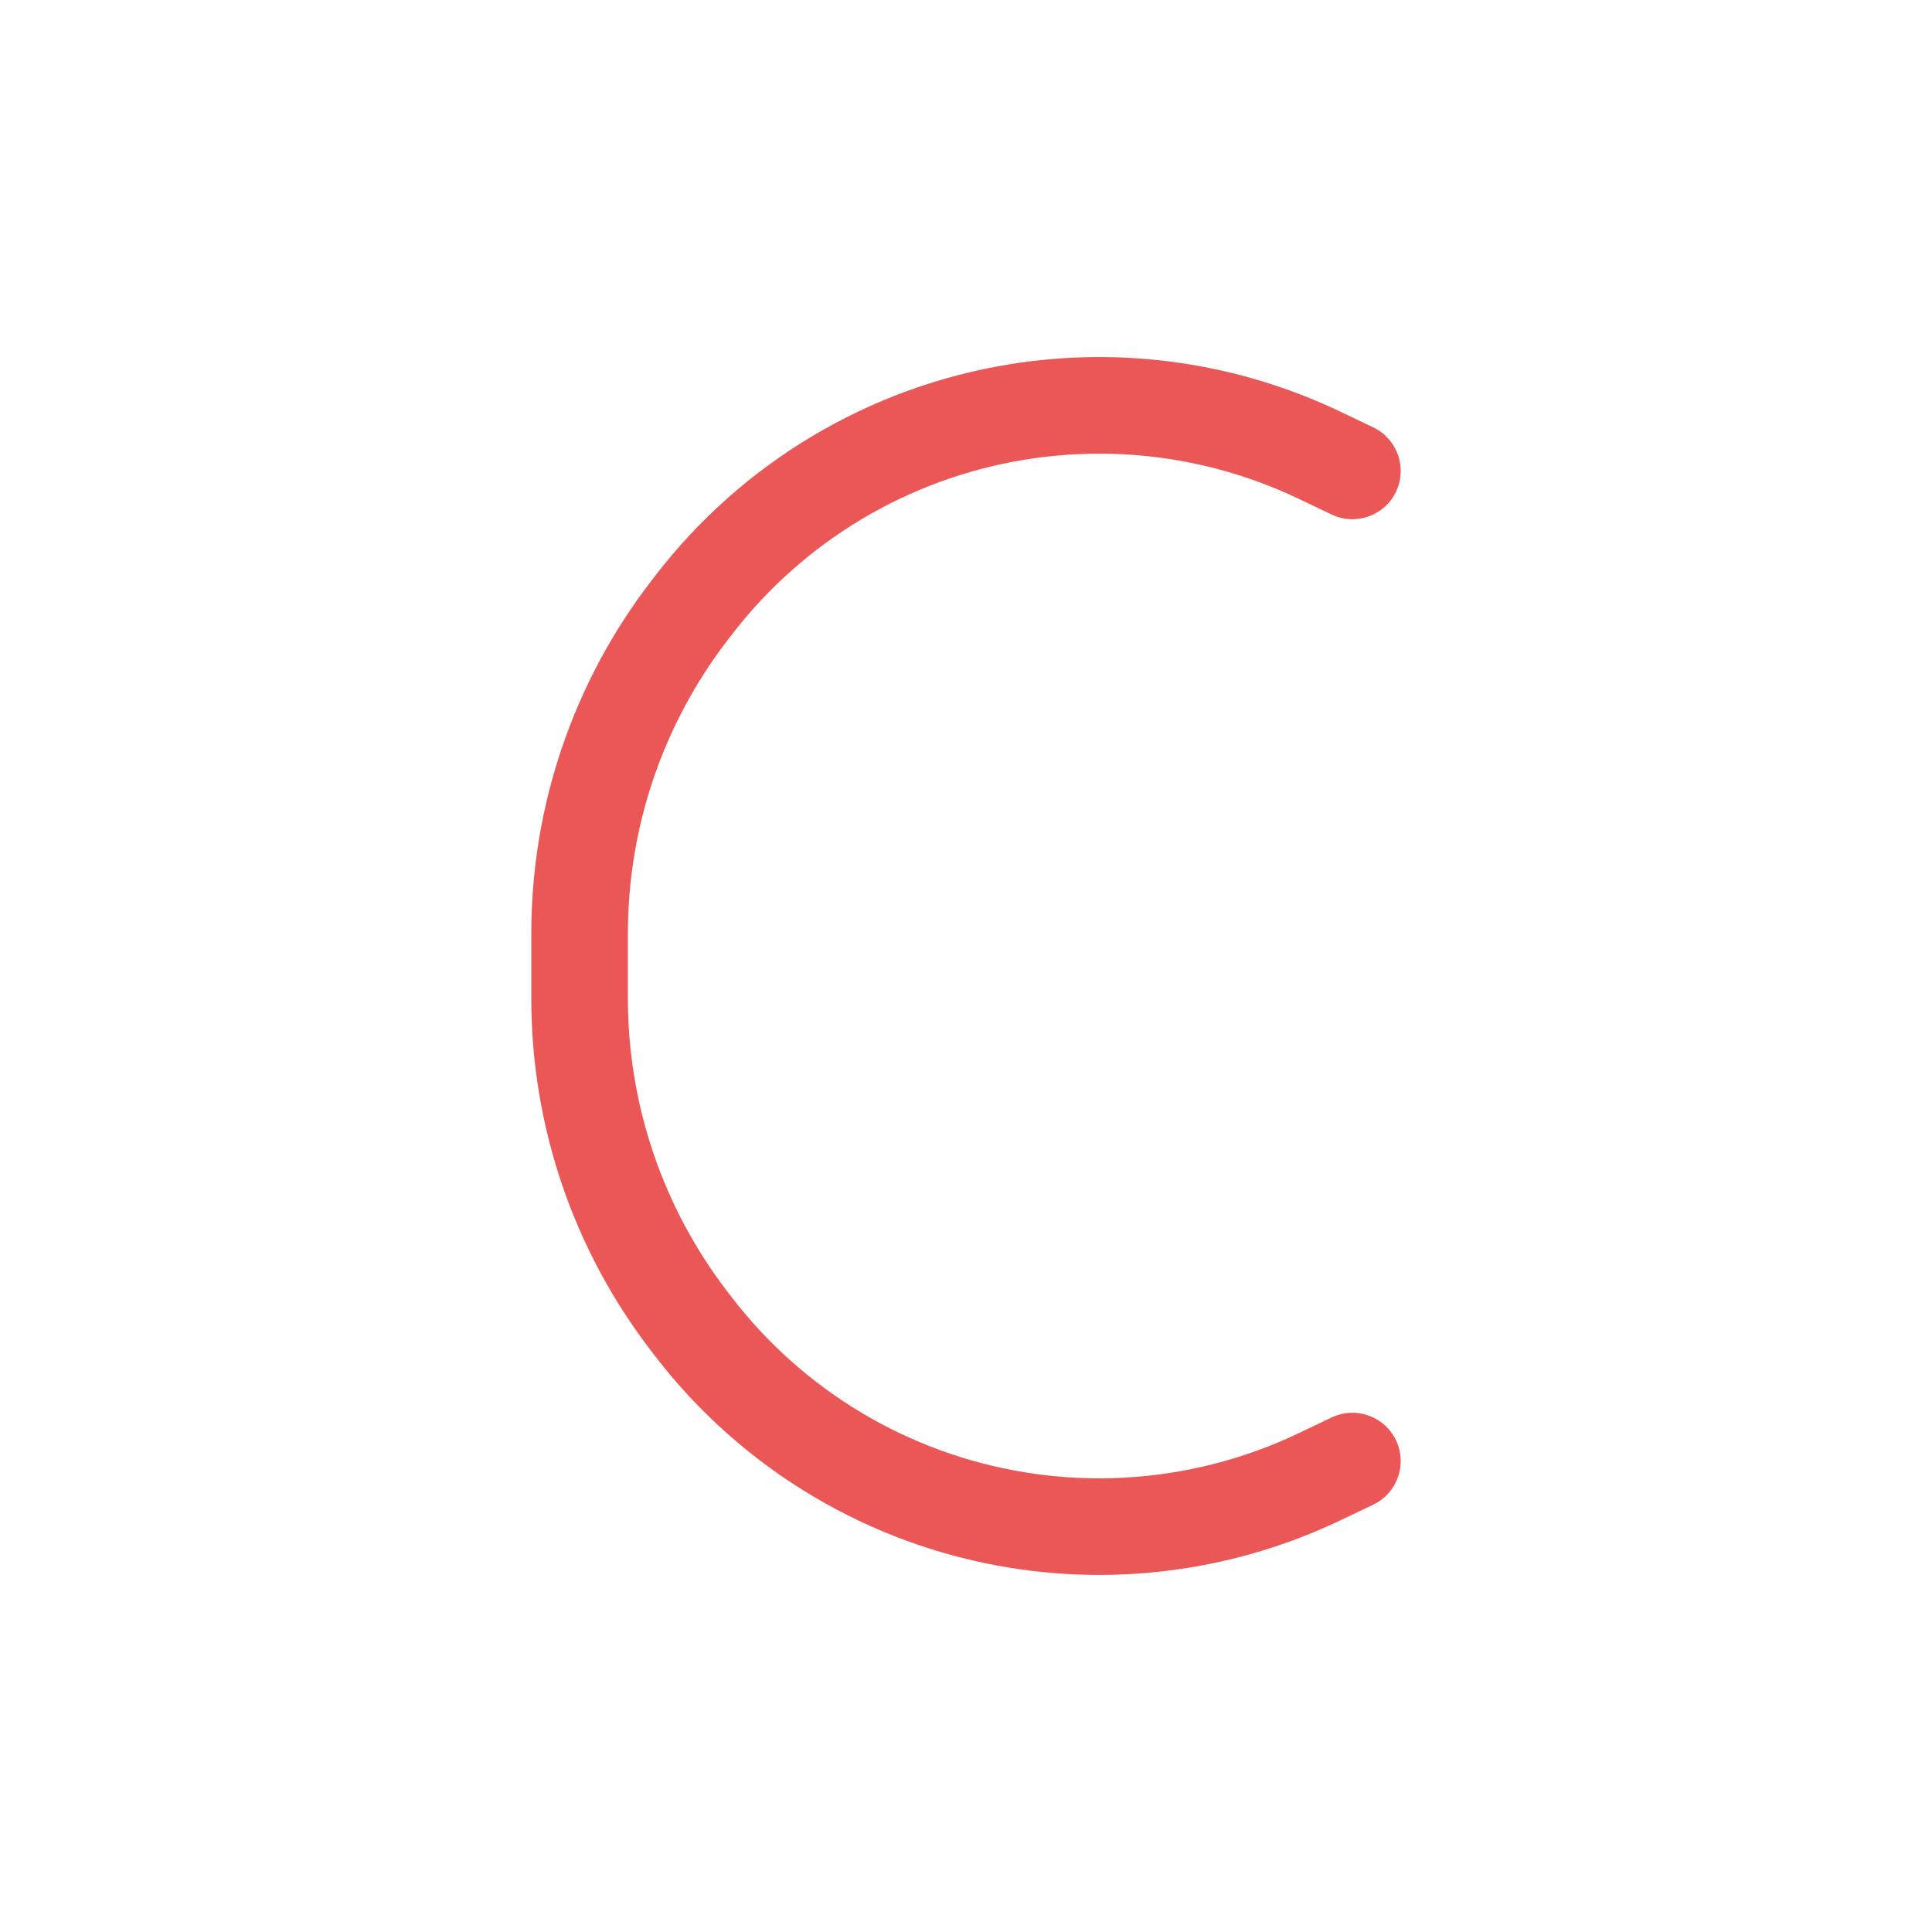 <svg width="80" height="80" viewBox="0 0 80 80" fill="none" xmlns="http://www.w3.org/2000/svg">
  <path d="M24 38.646H22H24ZM28.537 54.705L30.123 53.487L30.123 53.486L28.537 54.705ZM28.713 54.934L27.127 56.153L27.127 56.153L28.713 54.934ZM56.861 62.305C57.858 61.829 58.281 60.635 57.805 59.638C57.329 58.641 56.135 58.219 55.139 58.695L56.861 62.305ZM54.642 61.148L55.503 62.953H55.503L54.642 61.148ZM28.537 25.294L26.951 24.076L26.951 24.076L28.537 25.294ZM28.713 25.065L30.299 26.284L30.299 26.284L28.713 25.065ZM55.139 21.305C56.135 21.78 57.329 21.358 57.805 20.361C58.281 19.364 57.858 18.171 56.861 17.695L55.139 21.305ZM54.642 18.852L55.503 17.047V17.047L54.642 18.852ZM42.131 17.057L42.45 19.032L42.131 17.057ZM42.131 62.942L42.45 60.968H42.45L42.131 62.942ZM22 38.646V41.353H26V38.646H22ZM26.951 55.923L27.127 56.153L30.299 53.716L30.123 53.487L26.951 55.923ZM55.139 58.695L53.78 59.343L55.503 62.953L56.861 62.305L55.139 58.695ZM30.123 26.513L30.299 26.284L27.127 23.847L26.951 24.076L30.123 26.513ZM56.861 17.695L55.503 17.047L53.78 20.656L55.139 21.305L56.861 17.695ZM42.45 19.032C46.304 18.408 50.257 18.975 53.78 20.656L55.503 17.047C51.245 15.014 46.469 14.329 41.812 15.083L42.45 19.032ZM41.812 64.917C46.469 65.67 51.245 64.985 55.503 62.953L53.78 59.343C50.257 61.025 46.304 61.592 42.45 60.968L41.812 64.917ZM27.127 56.153C30.726 60.838 35.979 63.973 41.812 64.917L42.45 60.968C37.624 60.187 33.277 57.593 30.299 53.716L27.127 56.153ZM22 41.353C22 46.623 23.74 51.745 26.951 55.923L30.123 53.486C27.449 50.007 26 45.741 26 41.353H22ZM30.299 26.284C33.277 22.407 37.624 19.812 42.45 19.032L41.812 15.083C35.979 16.027 30.726 19.161 27.127 23.847L30.299 26.284ZM26 38.646C26 34.258 27.449 29.993 30.123 26.513L26.951 24.076C23.74 28.255 22 33.377 22 38.646H26Z" fill="#EB5757" />
</svg>